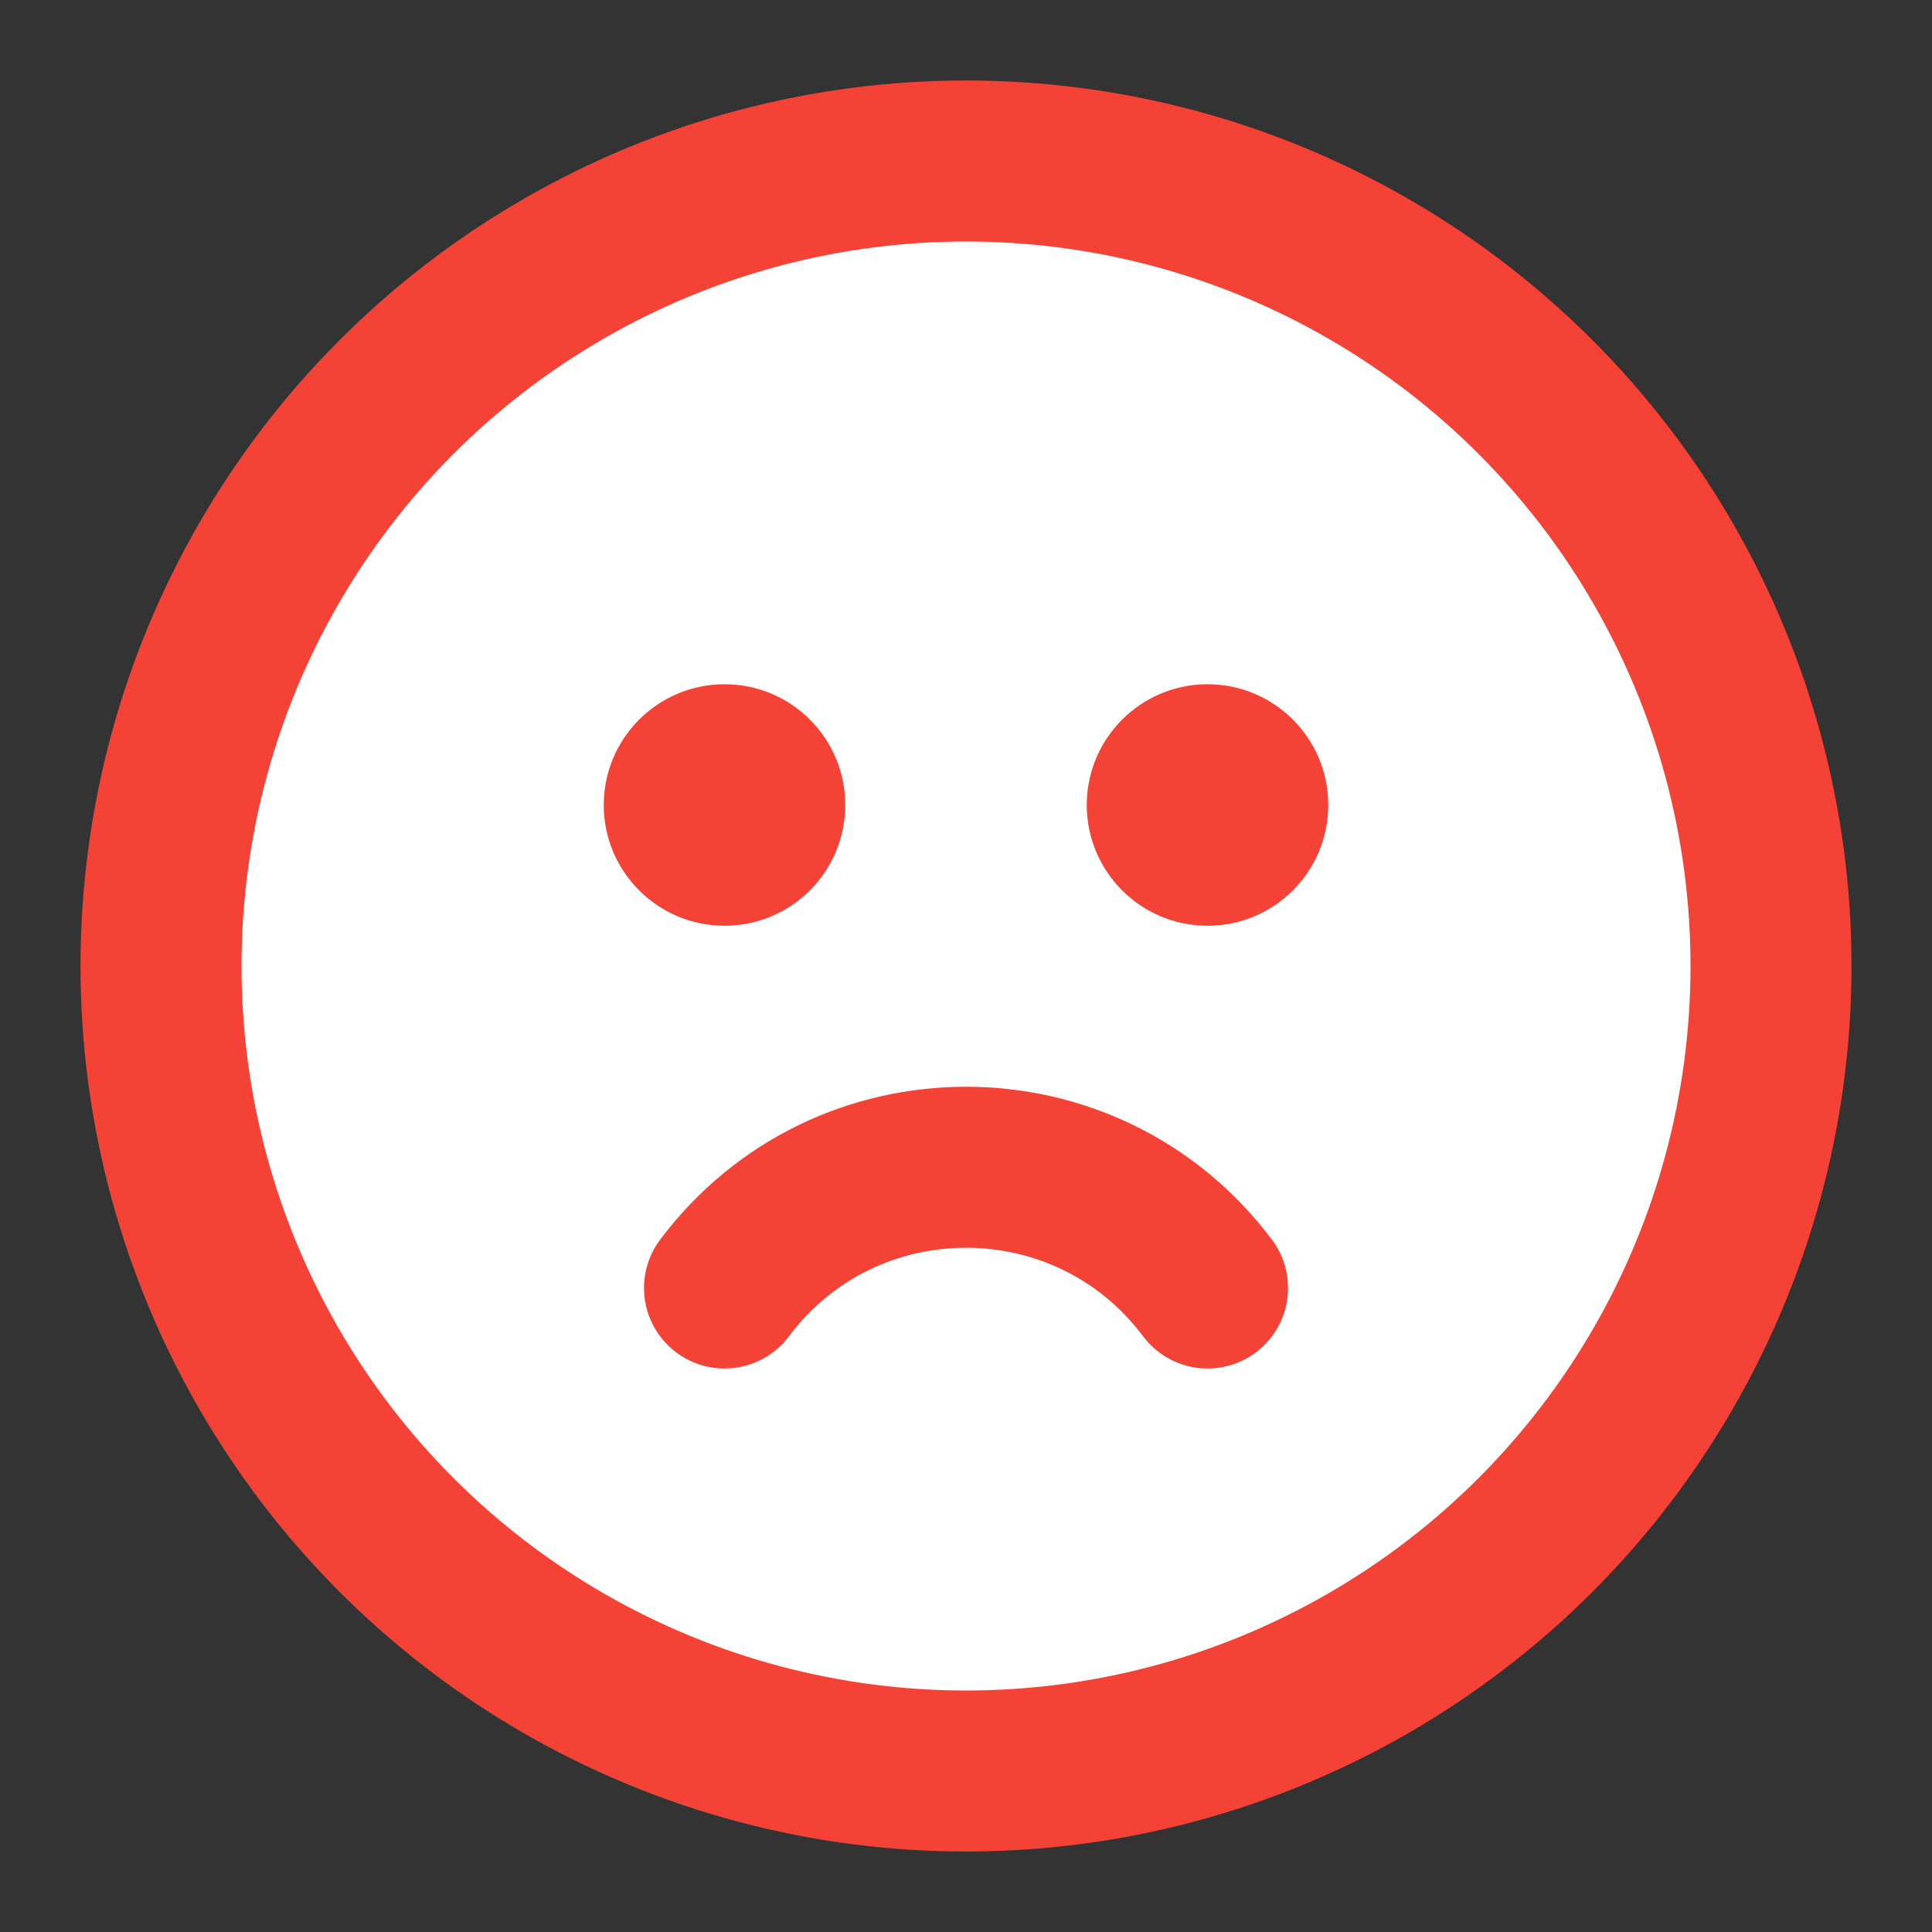 <svg width="48" height="48" viewBox="0 0 24 24" fill="none" xmlns="http://www.w3.org/2000/svg">
  <rect x="0" y="0" width="24" height="24" fill="#333333" stroke="none"/>
  <circle cx="12" cy="12" r="10" fill="white" stroke="#F44336" stroke-width="2" />
  <circle cx="9" cy="10" r="1.5" fill="#F44336" />
  <circle cx="15" cy="10" r="1.5" fill="#F44336" />
  <path d="M9 16c1.5-2 4.5-2 6 0" stroke="#F44336" stroke-width="2" stroke-linecap="round" />
</svg>
